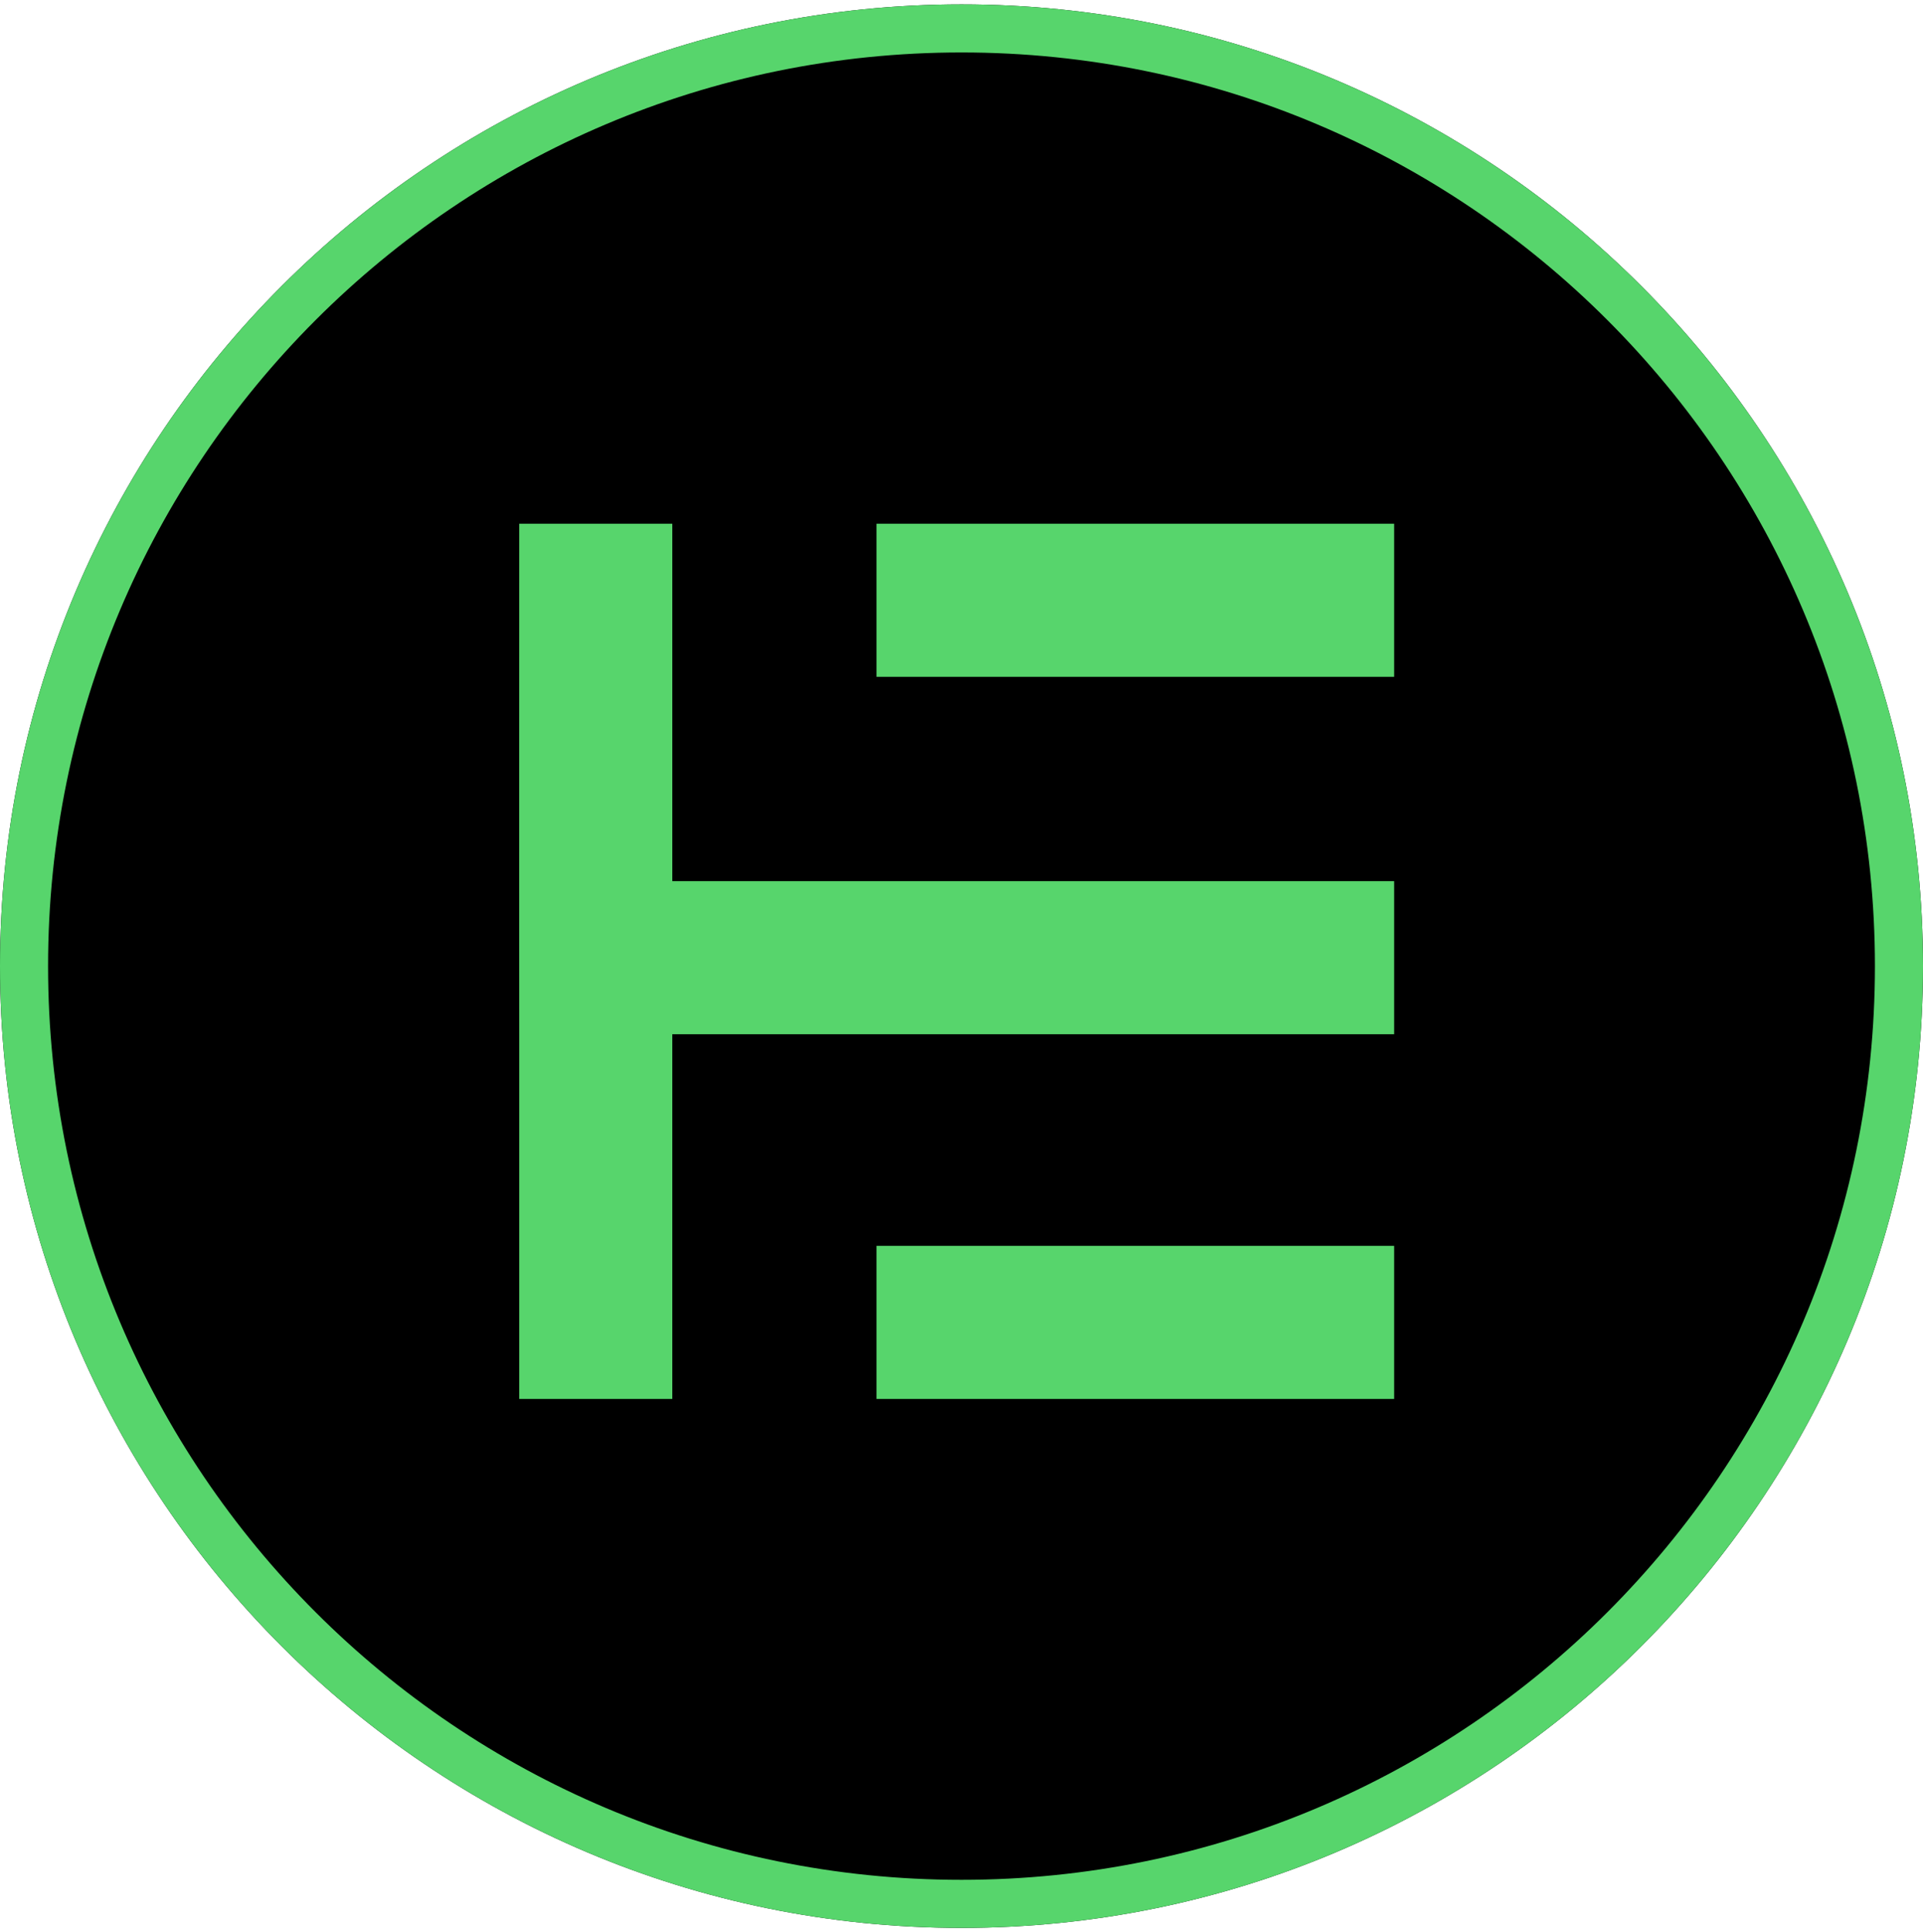 <svg width="220" height="221" viewBox="0 0 220 221" fill="none" xmlns="http://www.w3.org/2000/svg">
<g clip-path="url(#clip0_4_2800)">
<path d="M110 220.5C170.751 220.5 220 171.251 220 110.5C220 49.749 170.751 0.5 110 0.5C49.249 0.5 0 49.749 0 110.5C0 171.251 49.249 220.5 110 220.5Z" fill="black"/>
<path fill-rule="evenodd" clip-rule="evenodd" d="M110 215C167.714 215 214.5 168.214 214.5 110.5C214.5 52.786 167.714 6 110 6C52.286 6 5.5 52.786 5.5 110.5C5.5 168.214 52.286 215 110 215ZM110 220.5C170.752 220.5 220 171.252 220 110.5C220 49.749 170.752 0.5 110 0.5C49.249 0.5 0 49.749 0 110.5C0 171.252 49.249 220.5 110 220.5Z" fill="#57D56C"/>
<path fill-rule="evenodd" clip-rule="evenodd" d="M76.915 100.777H159.496V118.288H76.915V160H59.405V118.288L59.397 100.777L59.405 59.9H76.915V100.777ZM159.496 77.41H100.274V59.9H159.496V77.41ZM100.274 160H159.496V142.489H100.274V160Z" fill="#57D56C"/>
</g>
<defs>
<clipPath id="clip0_4_2800">
<rect width="220" height="220" fill="white" transform="translate(0 0.5)"/>
</clipPath>
</defs>
</svg>
